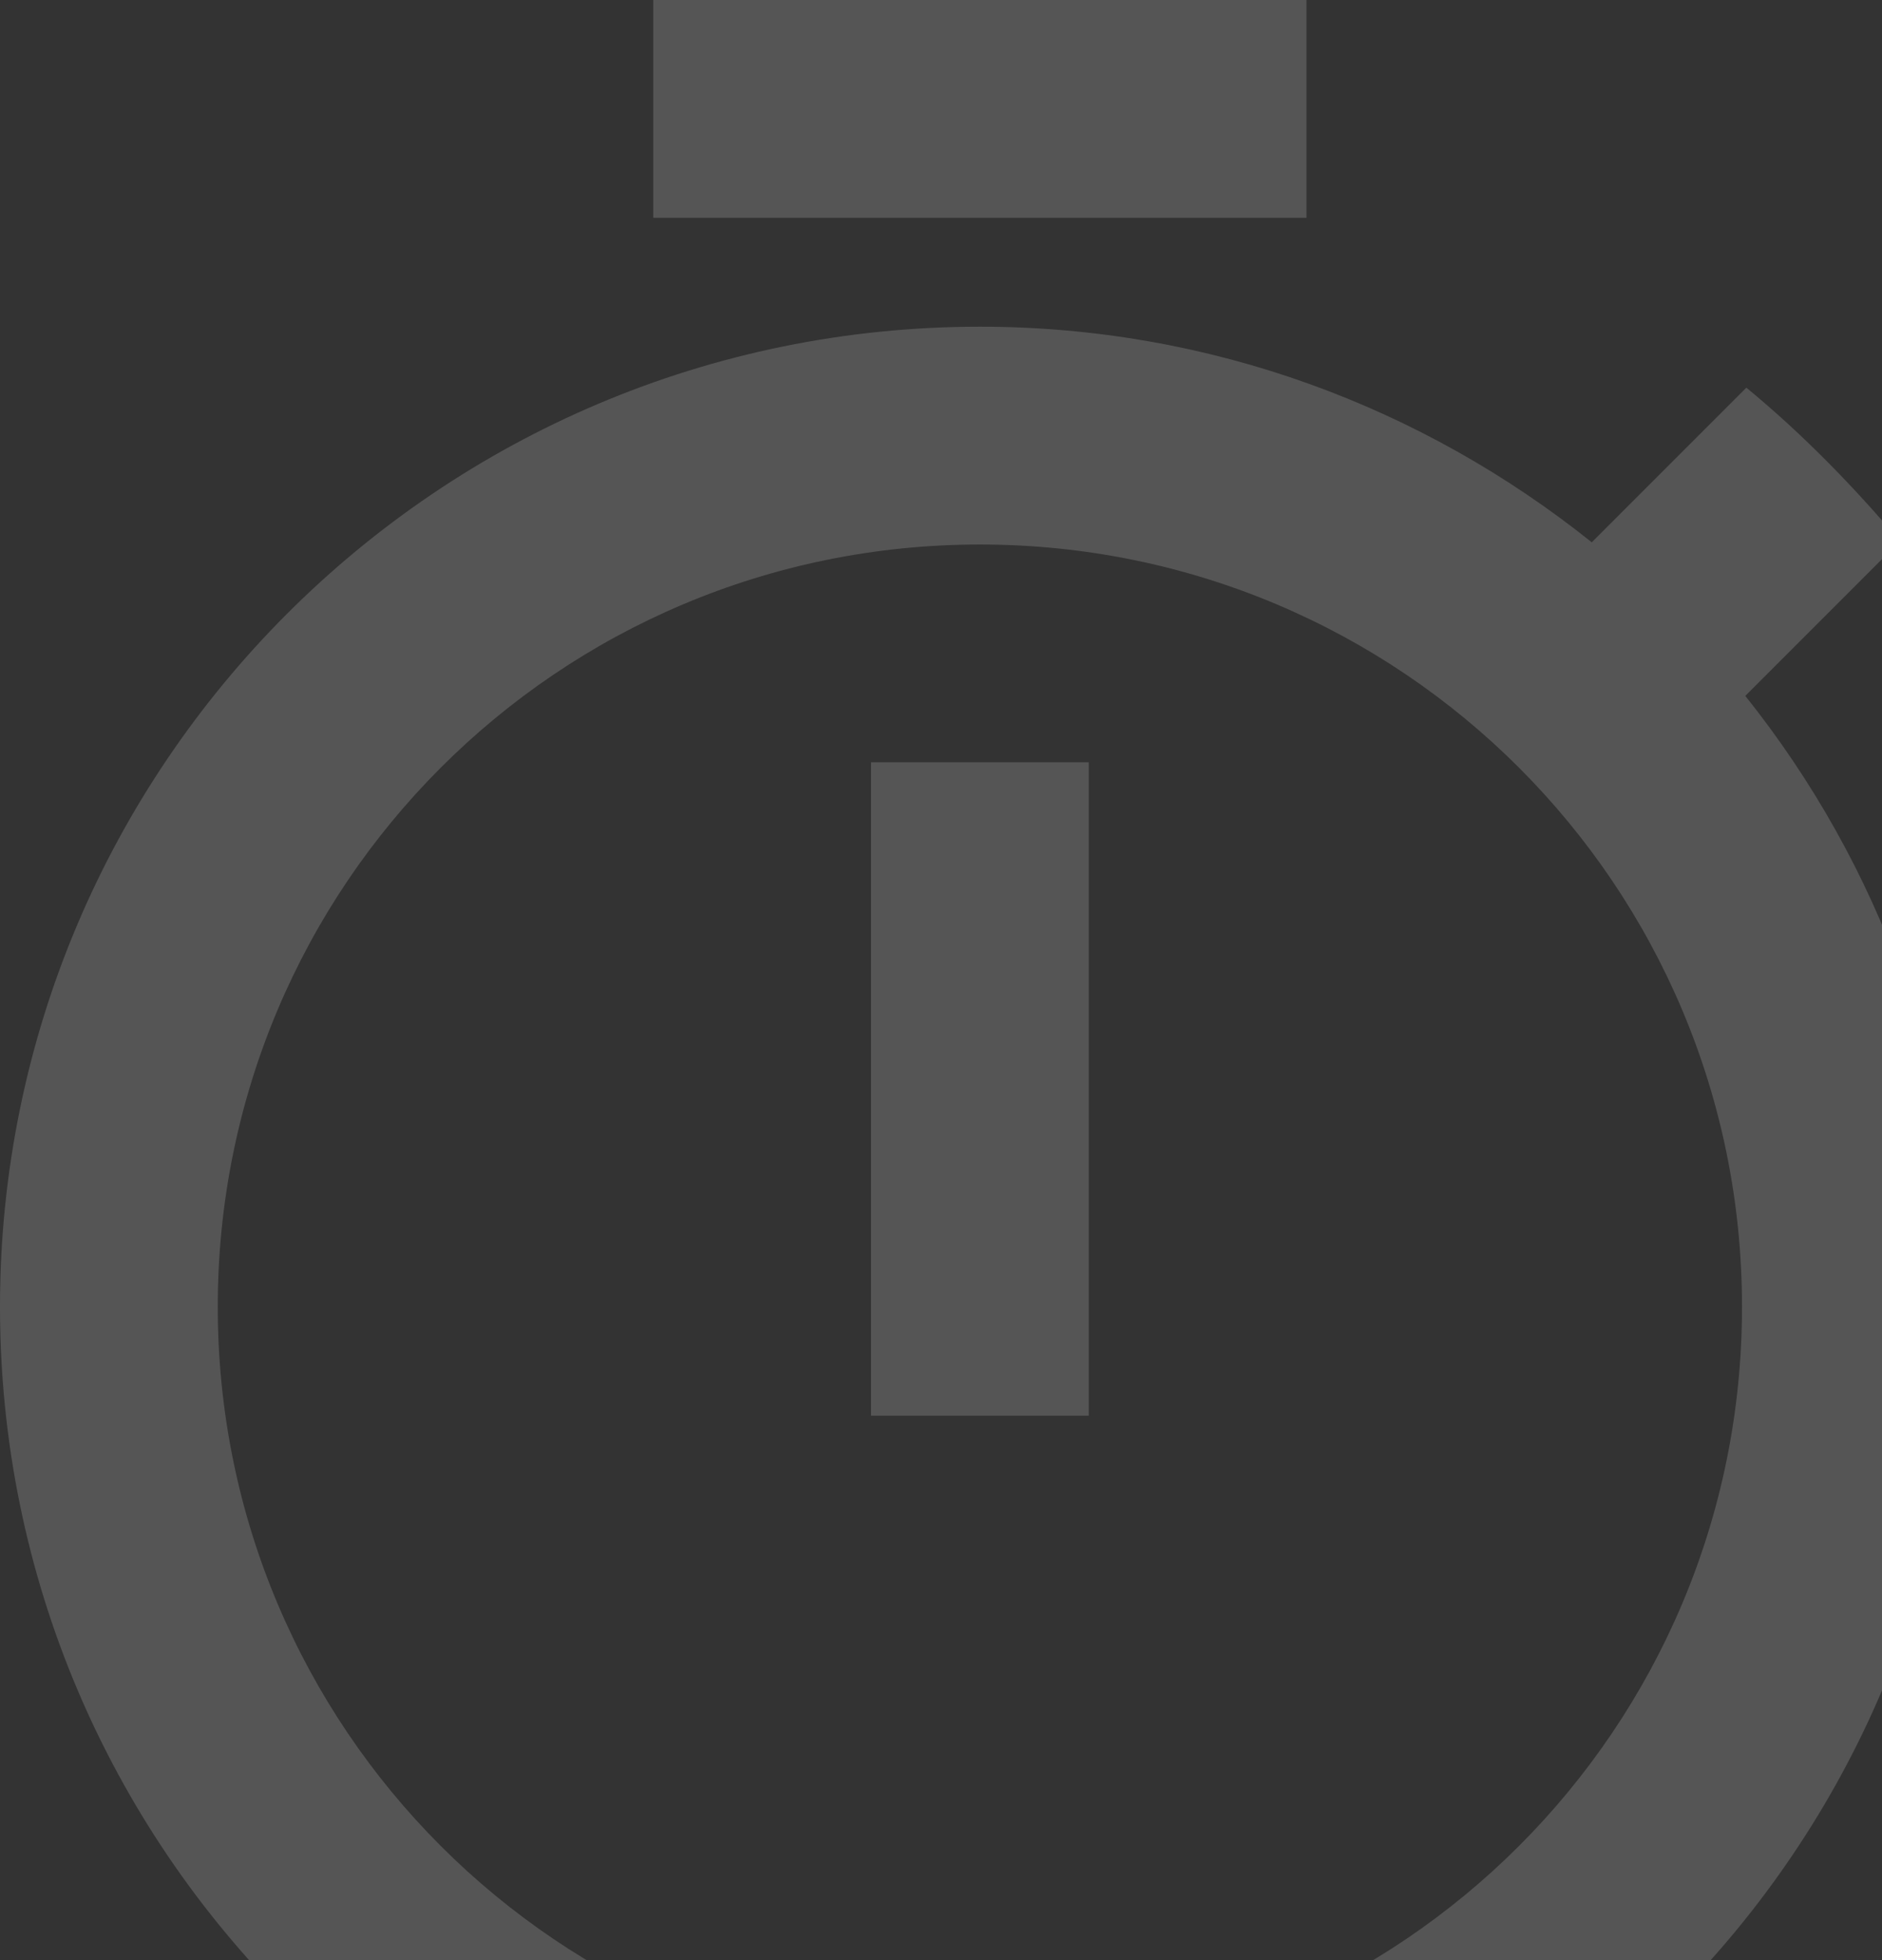 <svg width="121" height="126" viewBox="0 0 121 126" fill="none" xmlns="http://www.w3.org/2000/svg">
<rect x="0" y="0" width="121" height="126" fill="#333333" stroke="none"/>
<path d="M84 0H42V14H84V0ZM56 91H70V49H56V91ZM112.21 44.73L122.15 34.79C119.14 31.22 115.85 27.86 112.28 24.92L102.34 34.86C91.49 26.18 77.84 21 63 21C28.21 21 0 49.21 0 84C0 118.79 28.14 147 63 147C97.86 147 126 118.79 126 84C126 69.16 120.82 55.51 112.21 44.73ZM63 133C35.91 133 14 111.09 14 84C14 56.91 35.91 35 63 35C90.09 35 112 56.91 112 84C112 111.09 90.09 133 63 133Z" fill="white" fill-opacity="0.17"/>
</svg>
